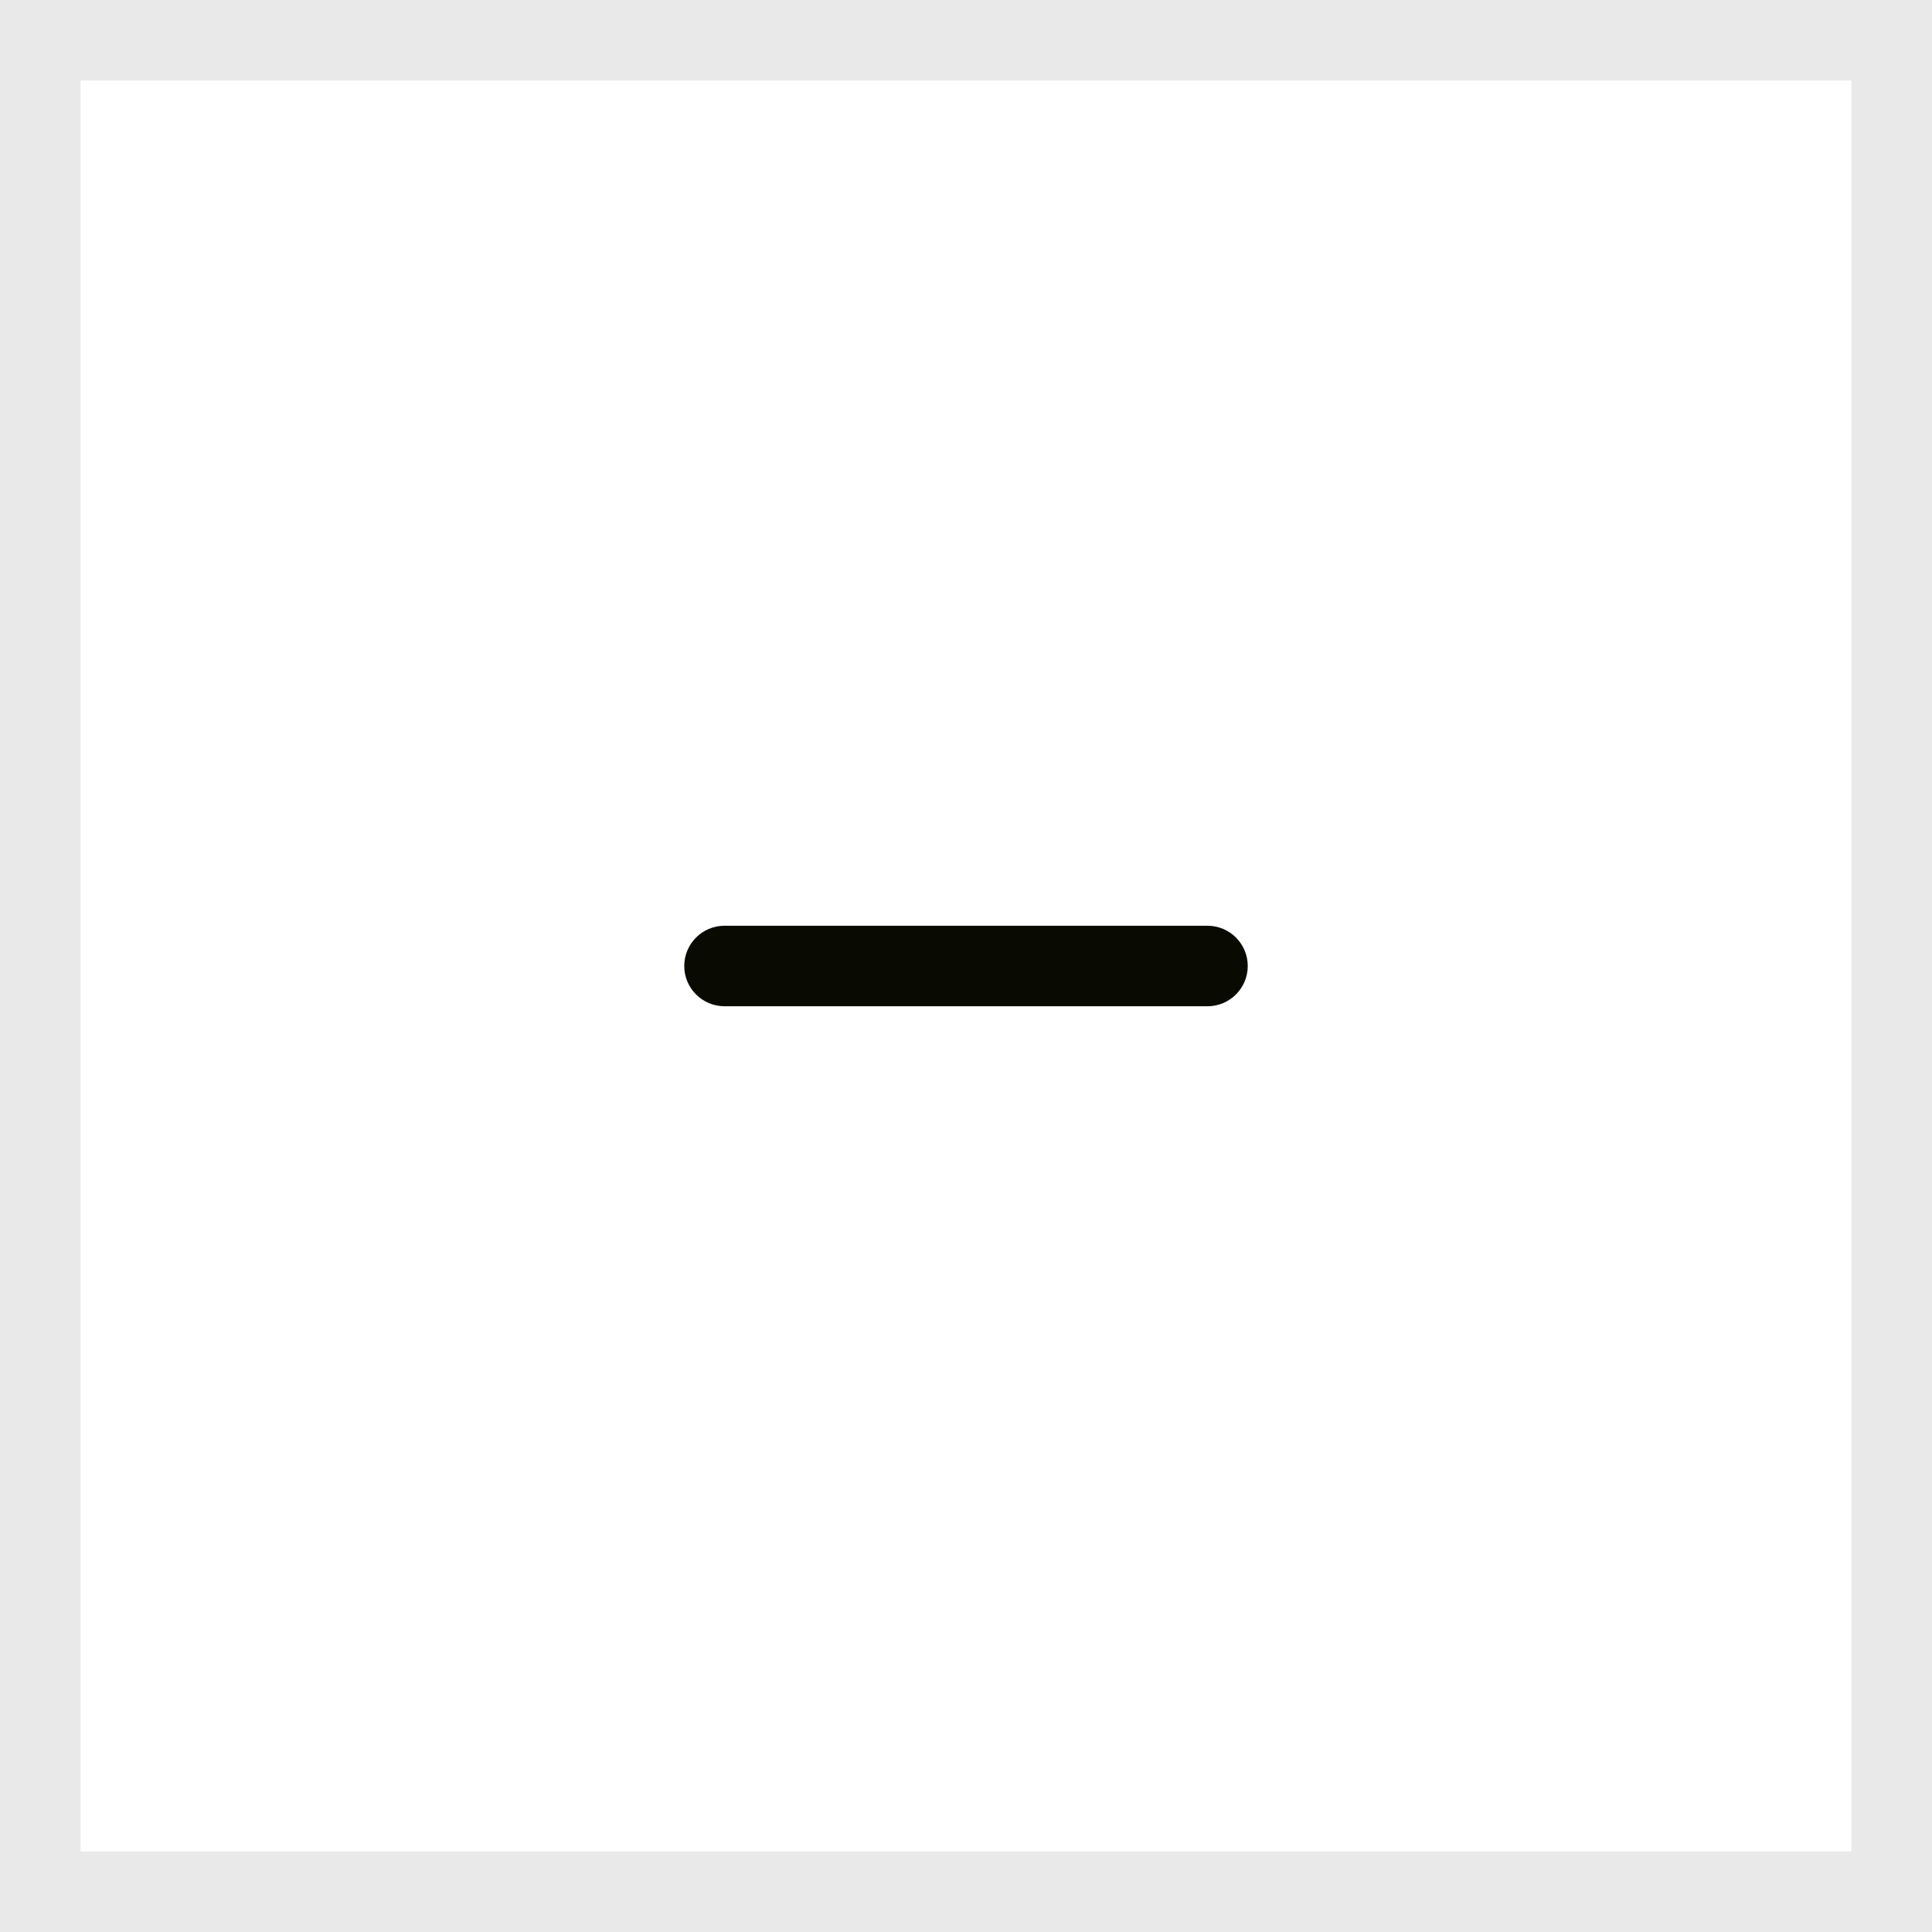 <svg width="24" height="24" viewBox="0 0 24 24" fill="none" xmlns="http://www.w3.org/2000/svg">
<path d="M15 12.5C15.276 12.5 15.5 12.276 15.5 12C15.5 11.724 15.276 11.5 15 11.5V12.5ZM9 11.5C8.724 11.5 8.5 11.724 8.5 12C8.5 12.276 8.724 12.5 9 12.5L9 11.5ZM15 11.5L9 11.5L9 12.5L15 12.5V11.5Z" fill="#090B02"/>
<rect x="0.5" y="0.5" width="23" height="23" stroke="#E9E9E9"/>
</svg>
